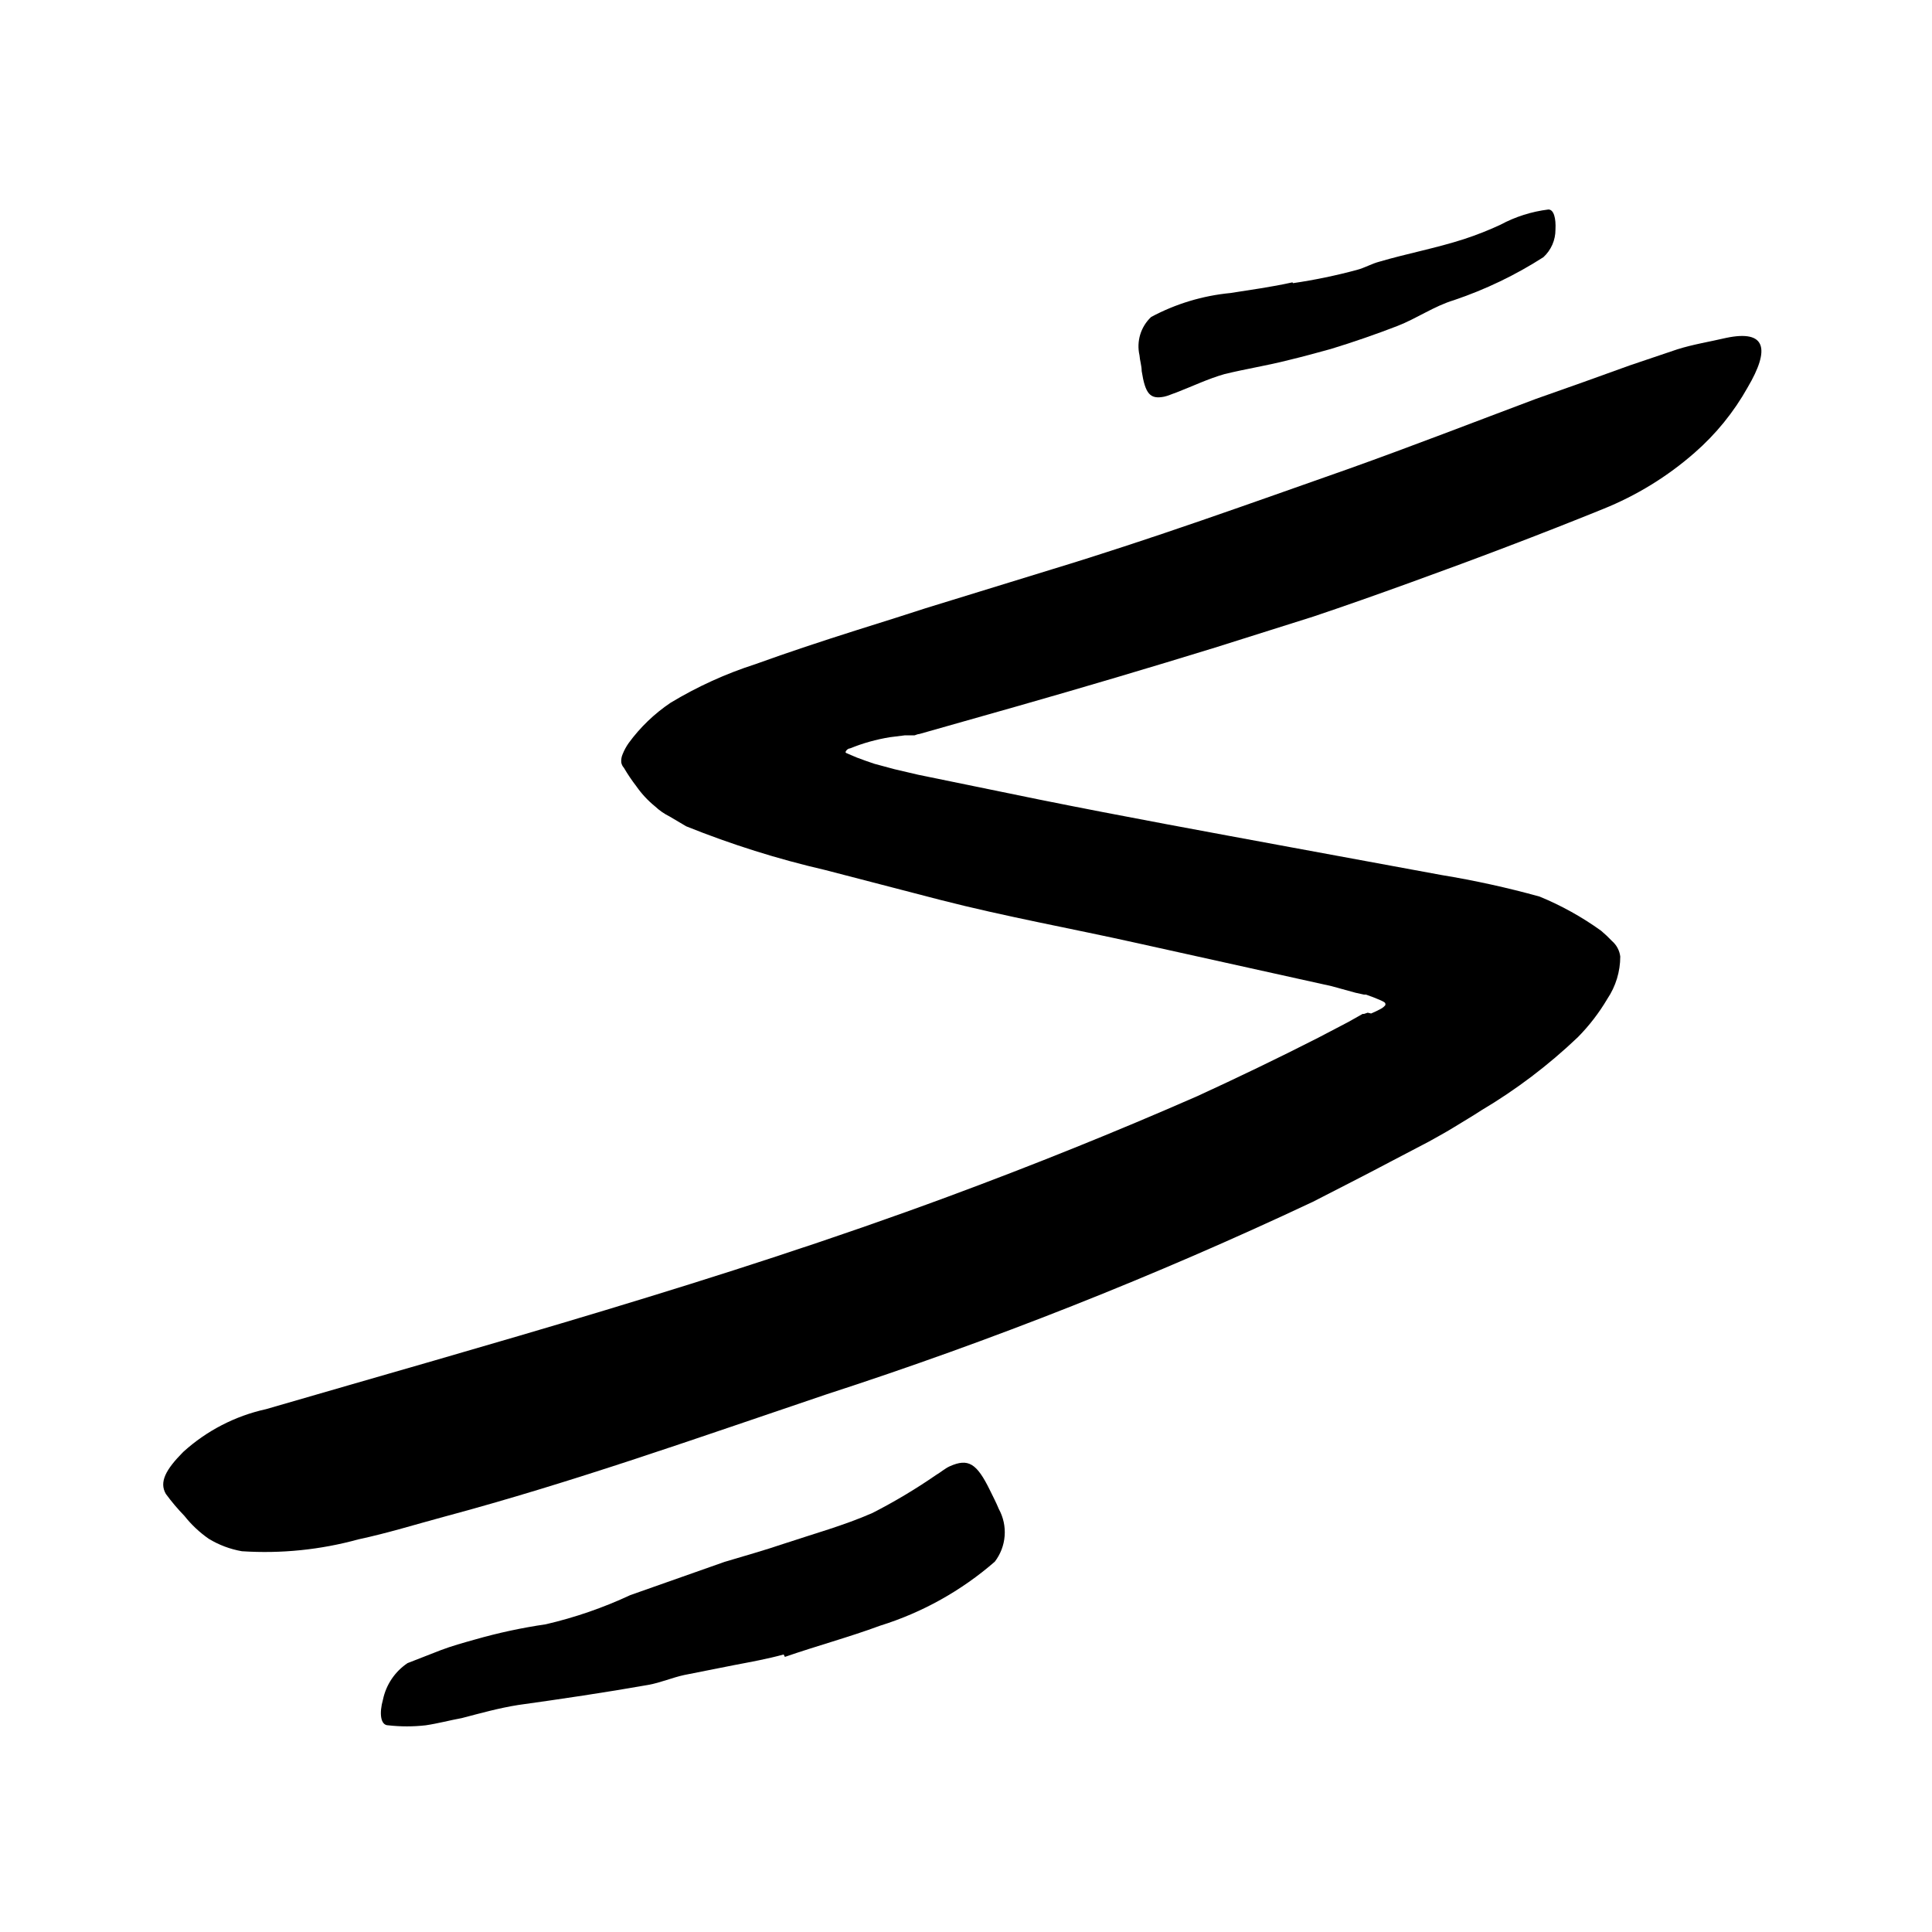 <svg width="96" height="96" viewBox="0 0 96 96" fill="none" xmlns="http://www.w3.org/2000/svg">
<path d="M68.13 50.36C68.294 50.292 68.454 50.215 68.61 50.13C68.7 50.084 68.778 50.019 68.84 49.94C68.84 49.84 68.84 49.84 68.77 49.79C68.7 49.74 68.46 49.64 68.23 49.55L67.87 49.42H67.77L67.36 49.33L66.16 49L56.54 46.87C53.27 46.14 49.97 45.55 46.7 44.71L41 43.23C38.647 42.687 36.34 41.961 34.1 41.06L33.27 40.57C33.007 40.44 32.764 40.271 32.55 40.07C32.195 39.782 31.882 39.445 31.62 39.07C31.394 38.777 31.187 38.469 31 38.15C30.931 38.075 30.886 37.981 30.87 37.88C30.859 37.74 30.883 37.599 30.94 37.47C31.018 37.276 31.119 37.091 31.24 36.92C31.812 36.137 32.516 35.461 33.32 34.92C34.648 34.119 36.064 33.474 37.54 33C39.17 32.41 40.84 31.86 42.54 31.32L44.54 30.69L46 30.22L52.27 28.29C57.27 26.77 62.17 25 67.03 23.29C70.14 22.18 73.23 20.98 76.32 19.82C77.88 19.273 79.44 18.717 81 18.15L83.34 17.36C84.13 17.11 84.96 16.98 85.77 16.79C87.77 16.37 87.96 17.35 86.84 19.25C86.153 20.477 85.26 21.576 84.2 22.5C82.855 23.679 81.32 24.622 79.66 25.29C76.48 26.58 73.28 27.79 70.07 28.95C68.47 29.53 66.86 30.1 65.25 30.64L60.37 32.18C57.123 33.18 53.863 34.147 50.59 35.08L45.69 36.47C45.6 36.47 45.44 36.55 45.43 36.54H45.24H44.95L44.23 36.63C43.544 36.74 42.873 36.928 42.23 37.19C42.15 37.19 42.05 37.27 42.02 37.35C41.99 37.43 42.12 37.43 42.17 37.47L42.57 37.64C42.85 37.75 43.15 37.85 43.44 37.95L44.44 38.22L45.64 38.5L51.64 39.73C55.81 40.57 60.03 41.34 64.25 42.12L71.63 43.48C73.271 43.749 74.897 44.106 76.5 44.55C77.583 44.995 78.61 45.565 79.56 46.25C79.749 46.41 79.93 46.58 80.1 46.76C80.328 46.957 80.474 47.231 80.51 47.53C80.509 48.278 80.286 49.009 79.87 49.63C79.46 50.325 78.967 50.966 78.4 51.54C76.945 52.926 75.338 54.144 73.61 55.17C73.17 55.46 72.7 55.73 72.25 56.01C71.8 56.29 71.25 56.58 71.01 56.72L69.1 57.72C67.82 58.4 66.53 59.05 65.23 59.72C57.379 63.415 49.303 66.611 41.05 69.29C34.71 71.43 28.51 73.64 22.05 75.37C20.64 75.75 19.26 76.18 17.81 76.49C15.926 77.008 13.969 77.208 12.02 77.08C11.436 76.978 10.876 76.768 10.37 76.46C9.913 76.141 9.505 75.757 9.16 75.32C8.828 74.978 8.521 74.614 8.24 74.23C7.9 73.64 8.24 73.02 9.1 72.15C10.264 71.092 11.684 70.358 13.22 70.02C24.22 66.82 35.82 63.64 47.11 59.46C51.3 57.91 55.45 56.24 59.51 54.46C61.51 53.54 63.51 52.58 65.51 51.56L67 50.78L67.71 50.38H67.78L67.96 50.32L68.13 50.36Z" fill="currentColor"/>
<path d="M64.25 14.07C65.322 13.912 66.384 13.692 67.43 13.41C67.81 13.31 68.16 13.1 68.55 13C69.91 12.6 71.36 12.33 72.75 11.88C73.363 11.679 73.965 11.442 74.55 11.17C75.292 10.77 76.103 10.512 76.94 10.41C77.21 10.41 77.32 10.85 77.29 11.41C77.291 11.668 77.238 11.922 77.135 12.158C77.031 12.394 76.88 12.606 76.69 12.78C75.306 13.668 73.818 14.383 72.26 14.91C71.26 15.21 70.41 15.82 69.43 16.2C68.45 16.58 67.25 17 66.13 17.34C65.44 17.53 64.75 17.72 64.04 17.89C62.99 18.16 61.9 18.33 60.84 18.59C60.03 18.82 59.24 19.2 58.41 19.52C58.22 19.58 58.04 19.67 57.85 19.71C57.15 19.85 56.91 19.58 56.73 18.44C56.73 18.18 56.64 17.92 56.62 17.65C56.543 17.31 56.556 16.956 56.657 16.623C56.759 16.29 56.946 15.989 57.2 15.75C58.421 15.096 59.761 14.692 61.14 14.56C62.14 14.4 63.14 14.27 64.22 14.03L64.25 14.07Z" fill="currentColor"/>
<path d="M38.94 82.21C38.14 82.43 37.31 82.58 36.47 82.74L34 83.23C33.4 83.36 32.83 83.61 32.22 83.72C30.07 84.1 27.9 84.42 25.75 84.72C24.8 84.87 23.87 85.13 22.95 85.37C22.35 85.48 21.76 85.64 21.15 85.73C20.532 85.8 19.908 85.8 19.29 85.73C18.9 85.73 18.84 85.12 19.03 84.45C19.185 83.711 19.623 83.061 20.25 82.64L21.89 82C22.44 81.79 23.02 81.63 23.59 81.47C24.748 81.138 25.928 80.884 27.12 80.71C28.567 80.374 29.974 79.888 31.32 79.26L36 77.61C37 77.31 38 77.03 38.94 76.71C40.41 76.22 41.94 75.8 43.35 75.18C44.44 74.623 45.492 73.995 46.5 73.3C46.74 73.16 46.95 72.97 47.19 72.86C48.11 72.45 48.53 72.7 49.19 74.05C49.34 74.36 49.5 74.66 49.63 74.98C49.855 75.389 49.956 75.855 49.92 76.32C49.885 76.785 49.714 77.23 49.43 77.6C47.77 79.043 45.83 80.126 43.73 80.78C42.19 81.35 40.59 81.78 39 82.33L38.94 82.21Z" fill="currentColor"/>
</svg>
